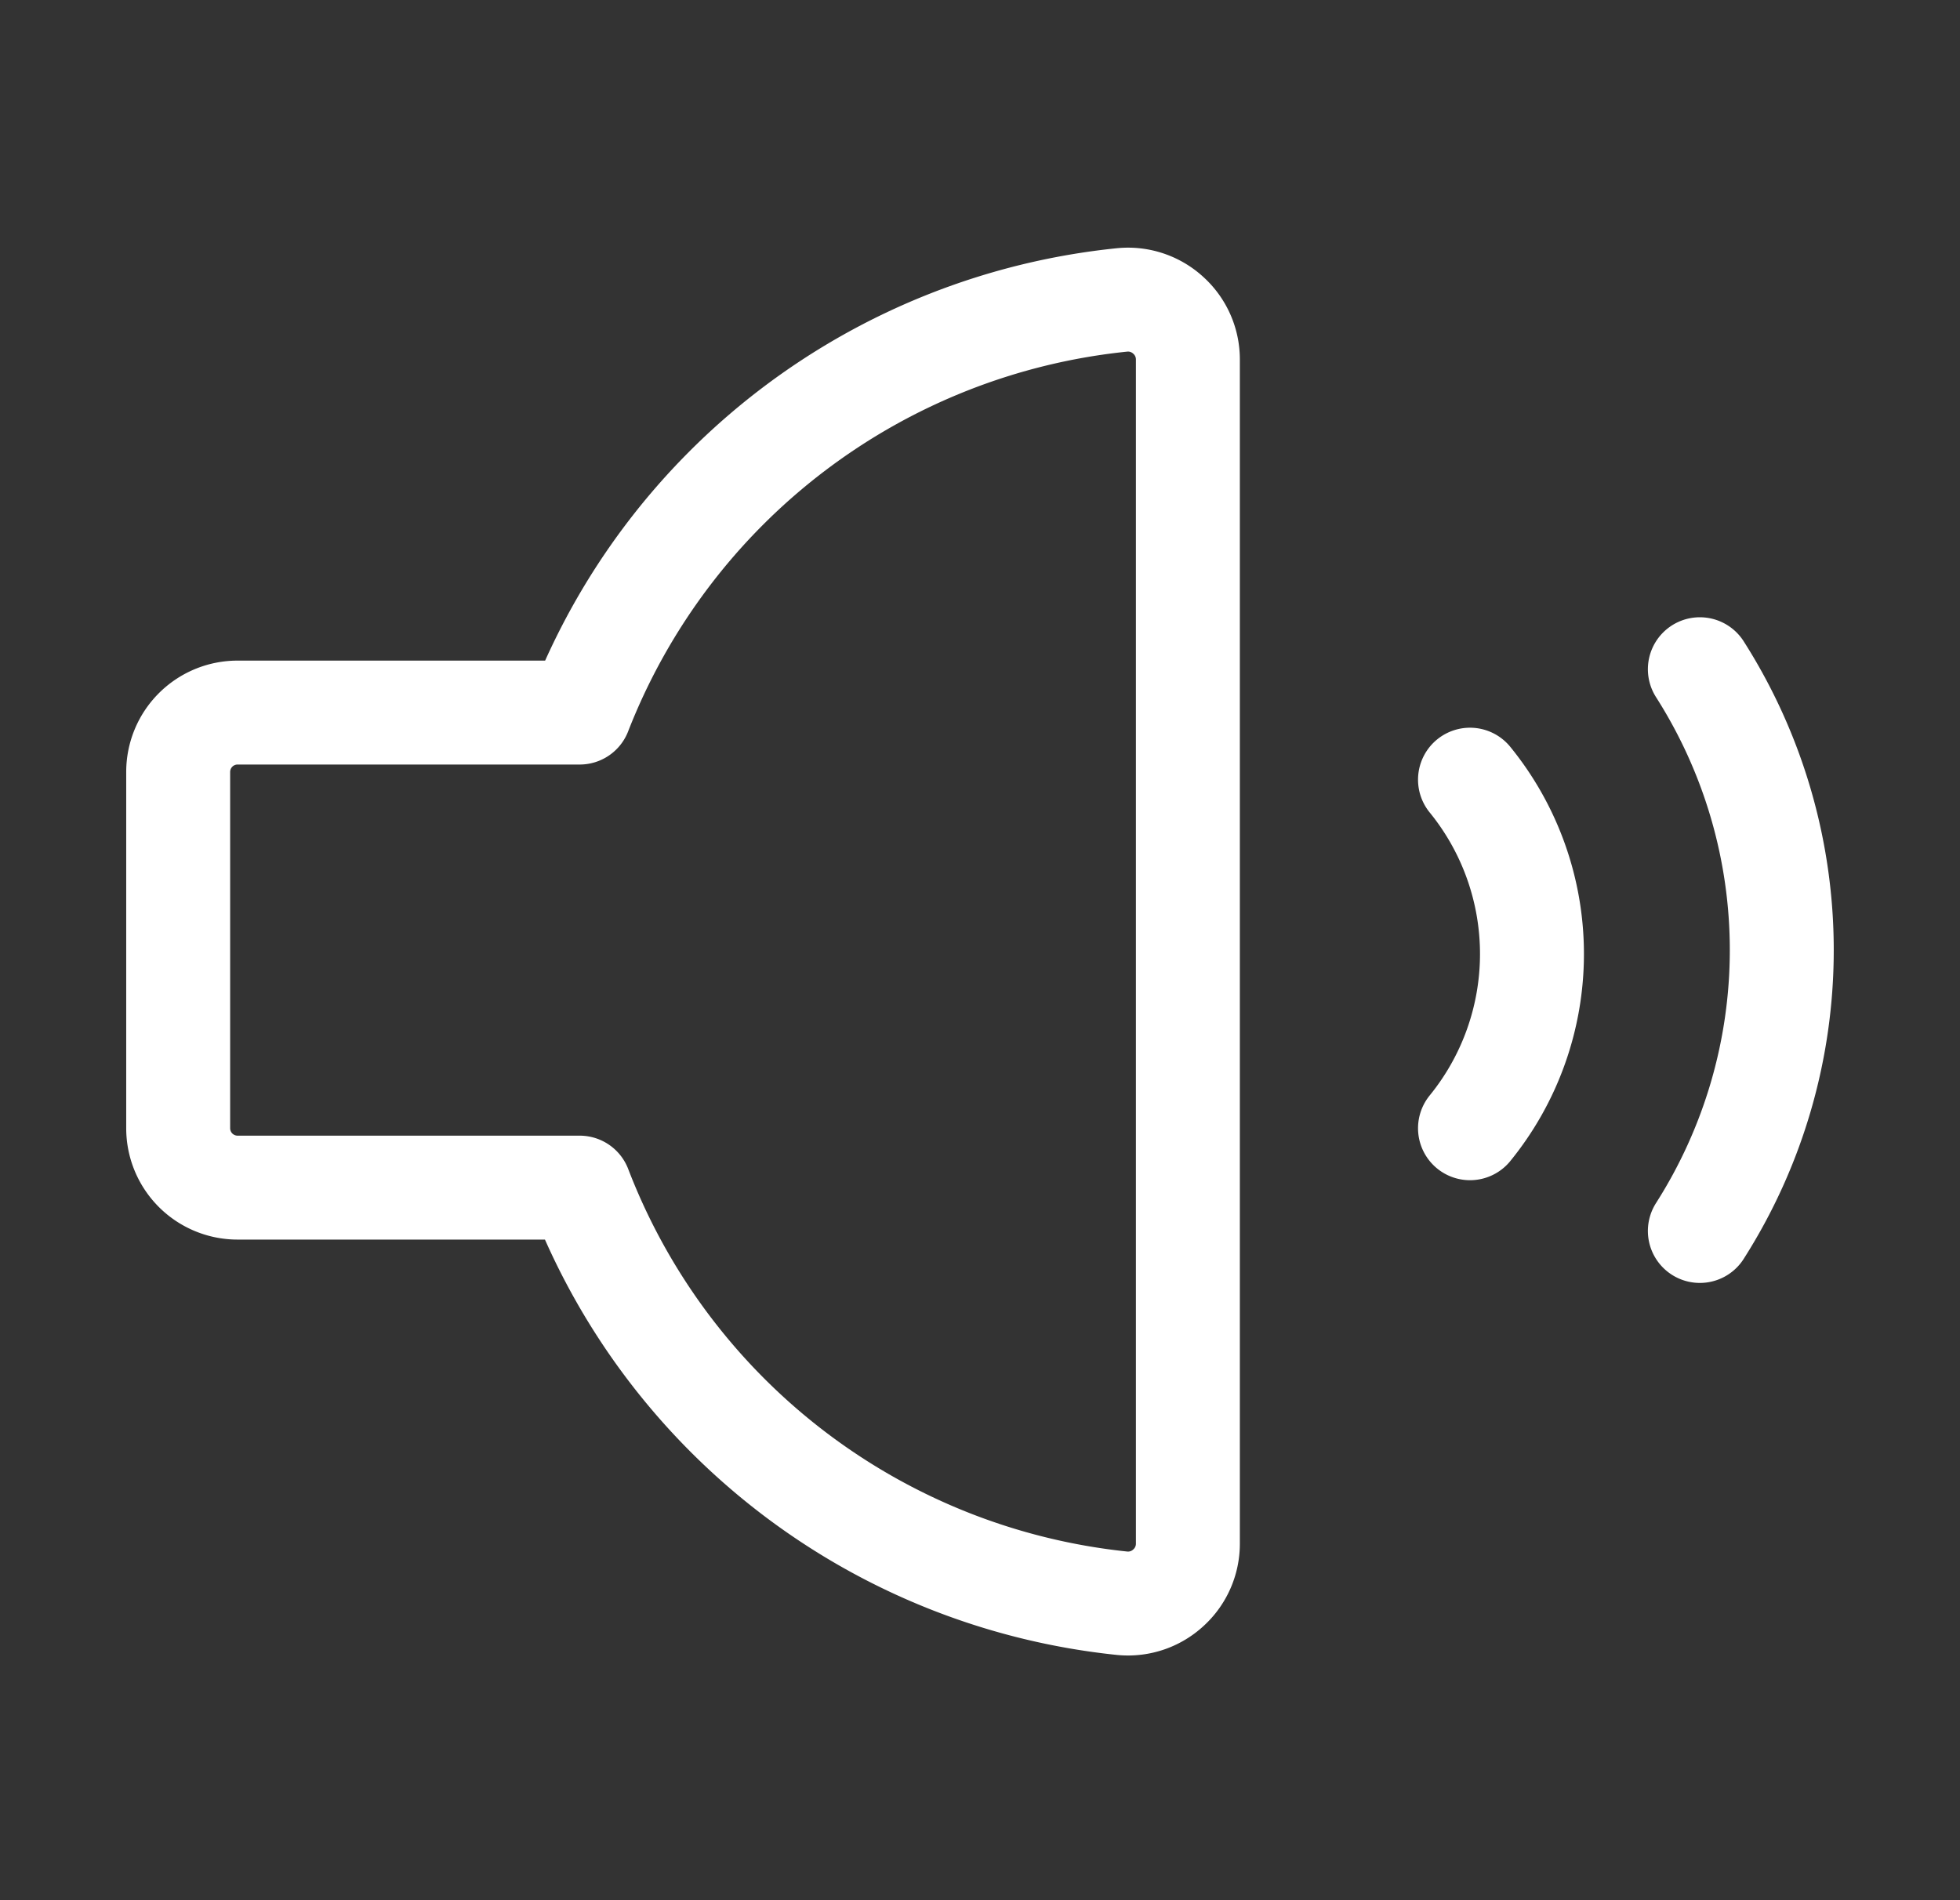 <svg id="ed2017cf-3979-4253-9e5e-bd73695a8ce9" data-name="Layer 1" xmlns="http://www.w3.org/2000/svg" viewBox="0 0 33 32"><rect x="0" y="0" width="33" height="32" fill="#333333" stroke="none"/><path d="M9.76,12H4a1,1,0,0,0-1,1v6a1,1,0,0,0,1,1H9.76a11,11,0,0,0,9.14,7,1,1,0,0,0,.77-.26A1,1,0,0,0,20,26V6.05a1,1,0,0,0-.33-.74,1,1,0,0,0-.77-.26A11,11,0,0,0,9.76,12Z" style="fill:none;stroke:#fff;stroke-linecap:round;stroke-linejoin:round;stroke-width:1.75px"/><path d="M28.62,20.73a8.8,8.8,0,0,0,0-9.46" style="fill:none;stroke:#fff;stroke-linecap:round;stroke-linejoin:round;stroke-width:1.75px"/><path d="M24.75,19a4.65,4.65,0,0,0,0-5.87" style="fill:none;stroke:#fff;stroke-linecap:round;stroke-linejoin:round;stroke-width:1.75px"/><rect width="33" height="32" style="fill:none"/></svg>